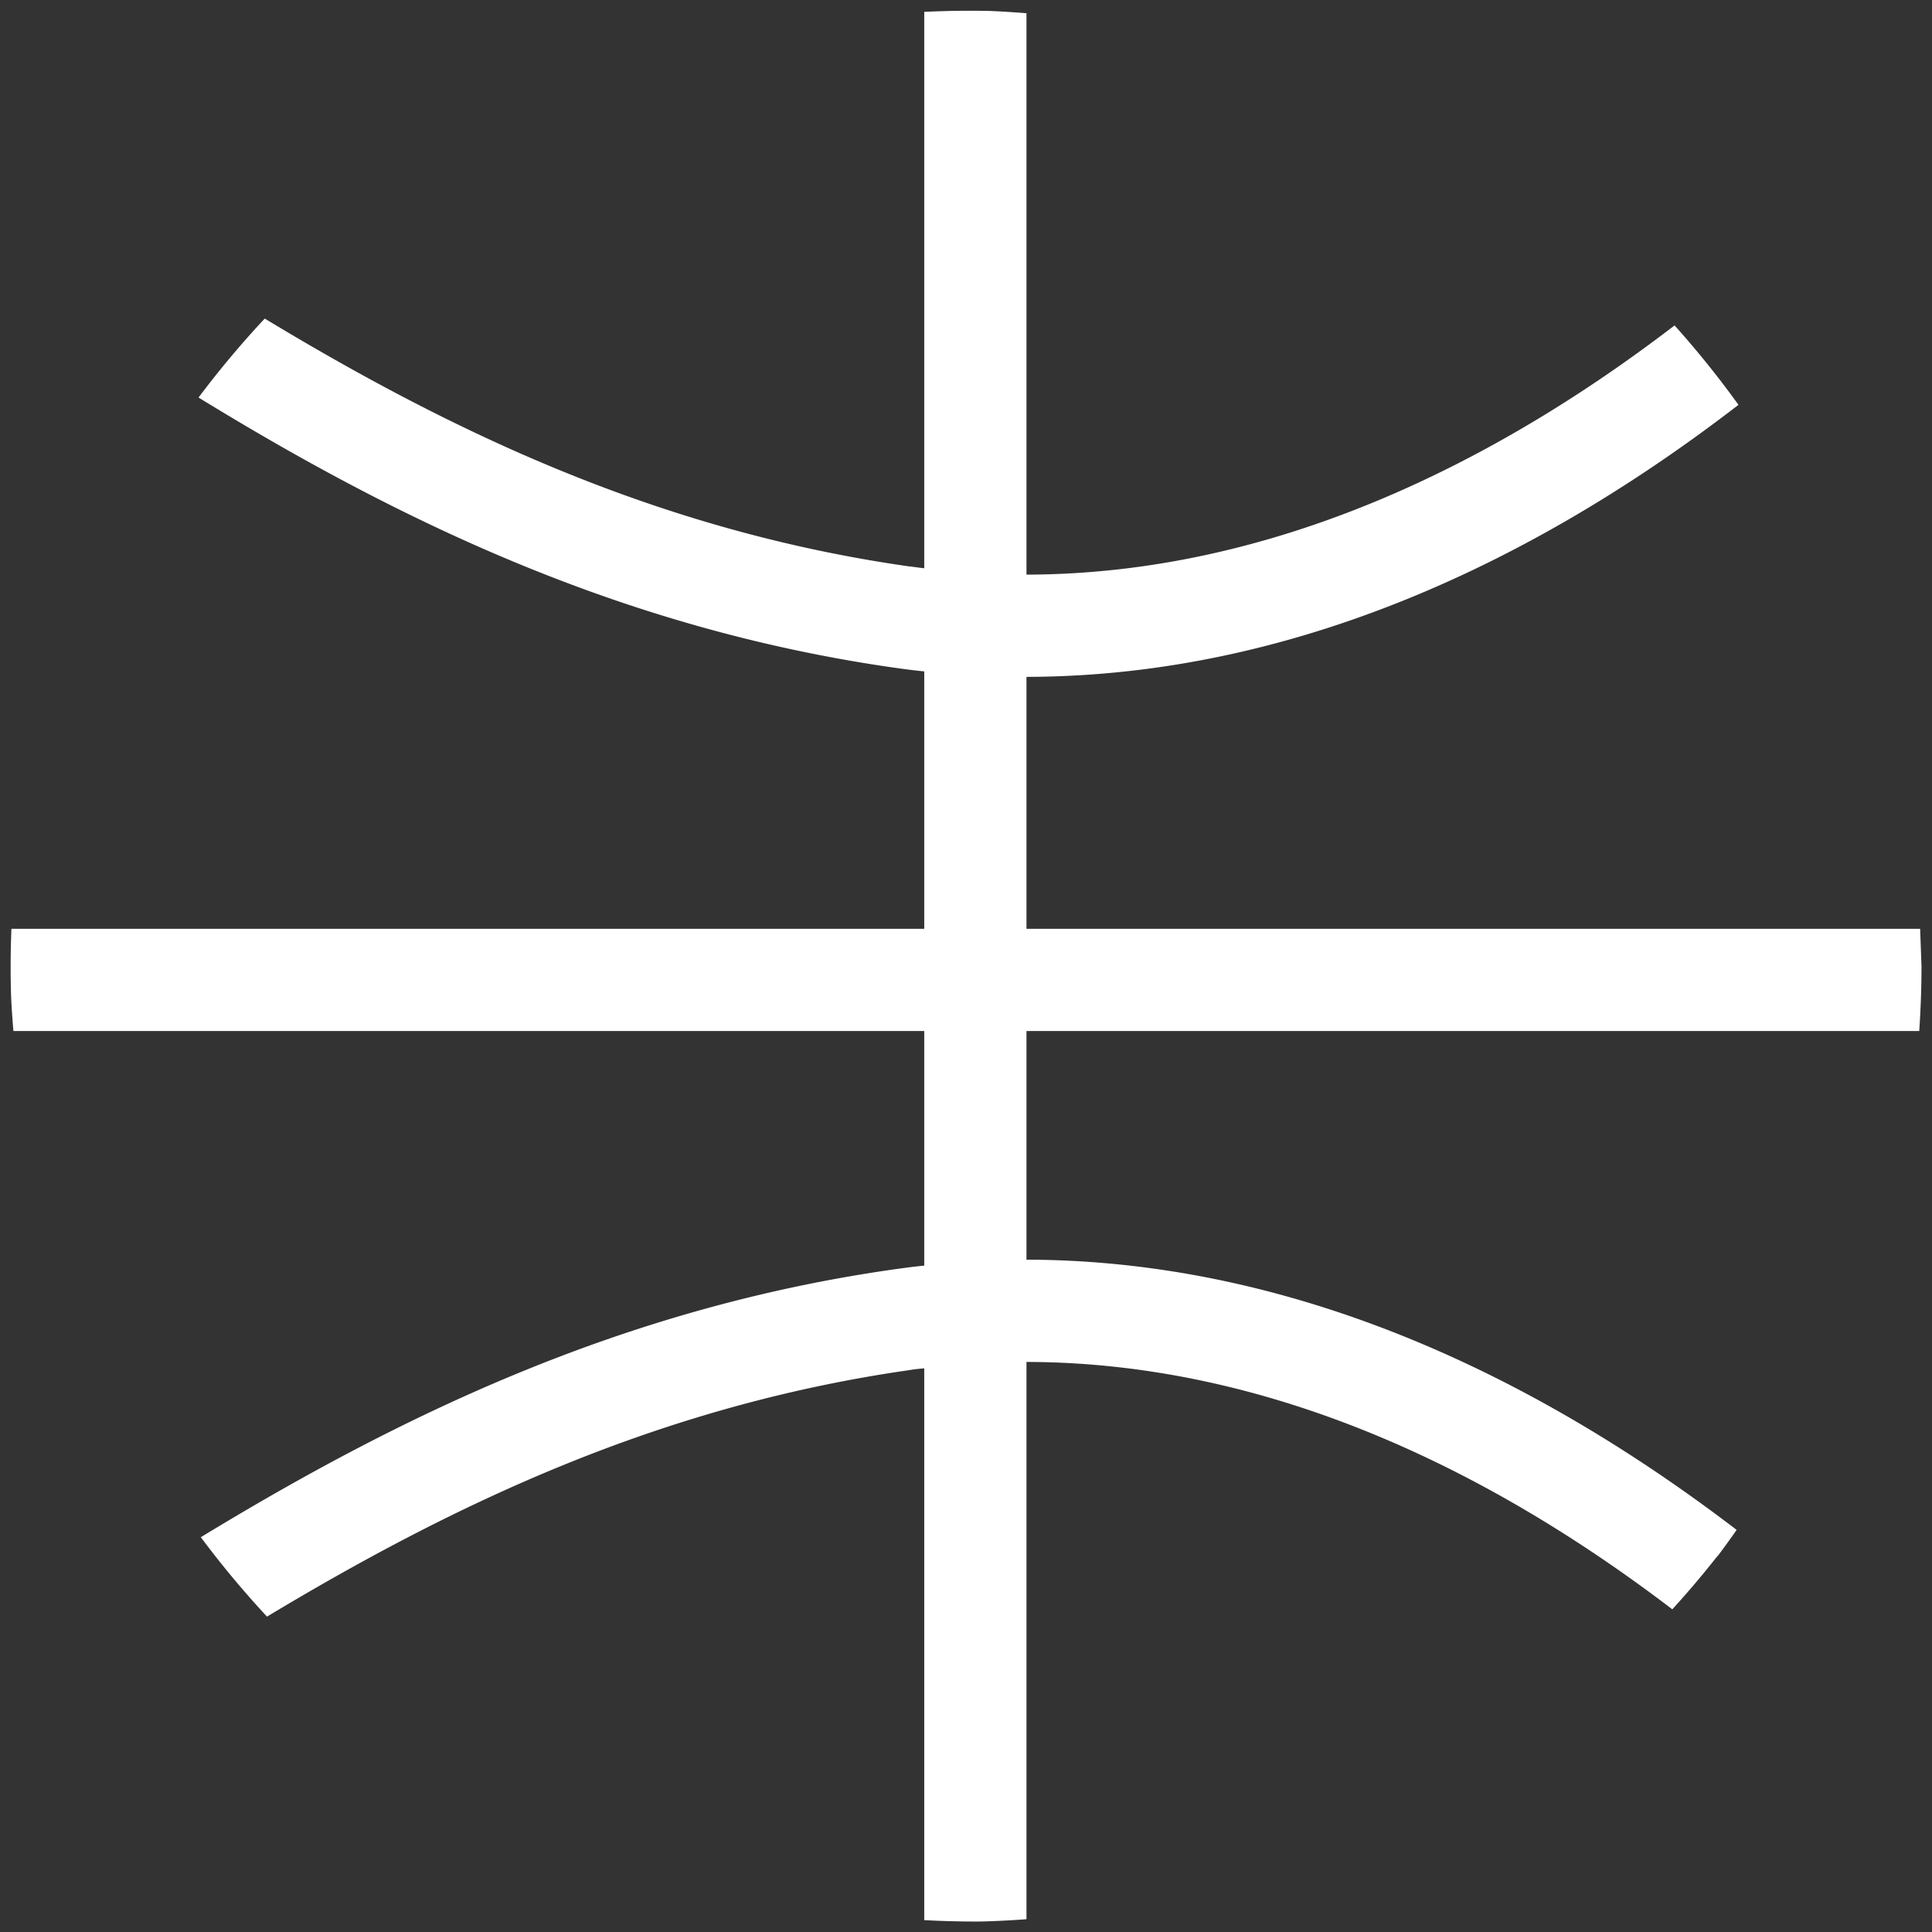 <?xml version="1.0" encoding="UTF-8" standalone="no"?>
<!-- Created with Inkscape (http://www.inkscape.org/) -->

<svg
   width="16"
   height="16"
   viewBox="0 0 4.233 4.233"
   version="1.1"
   id="svg982"
   inkscape:version="1.1.1 (3bf5ae0d25, 2021-09-20)"
   sodipodi:docname="favicon.svg"
   xmlns:inkscape="http://www.inkscape.org/namespaces/inkscape"
   xmlns:sodipodi="http://sodipodi.sourceforge.net/DTD/sodipodi-0.dtd"
   xmlns="http://www.w3.org/2000/svg"
   xmlns:svg="http://www.w3.org/2000/svg">
  <rect x="0" y="0" width="4.233" height="4.233" fill="#333333" stroke="none"/>
  <sodipodi:namedview
     id="namedview984"
     pagecolor="#ffffff"
     bordercolor="#666666"
     borderopacity="1.0"
     inkscape:pageshadow="2"
     inkscape:pageopacity="0.0"
     inkscape:pagecheckerboard="true"
     inkscape:document-units="mm"
     showgrid="false"
     units="px"
     inkscape:zoom="12.429181"
     inkscape:cx="8.2064943"
     inkscape:cy="16.533672"
     inkscape:window-width="1920"
     inkscape:window-height="1017"
     inkscape:window-x="1912"
     inkscape:window-y="-8"
     inkscape:window-maximized="1"
     inkscape:current-layer="layer1" />
  <defs
     id="defs979" />
  <g
     inkscape:label="Warstwa 1"
     inkscape:groupmode="layer"
     id="layer1">
    <path
       id="path81"
       style="fill:#ffffff;stroke-width:0.056"
       d="M 2.169,0.024 A 2.093,2.093 0 0 0 2.025,0.026 V 1.245 c -0.011,-0.001 -0.022,-0.003 -0.033,-0.004 C 1.437,1.162 0.984,0.942 0.58,0.698 A 2.093,2.093 0 0 0 0.435,0.871 C 0.859,1.131 1.351,1.376 1.96,1.463 c 0.022,0.003 0.043,0.006 0.065,0.008 V 2.035 H 0.025 a 2.093,2.093 0 0 0 -6.2419e-4,0.15 2.093,2.093 0 0 0 0.005,0.074 H 2.025 v 0.514 c -0.022,0.002 -0.043,0.005 -0.065,0.008 C 1.354,2.867 0.864,3.11 0.44,3.368 A 2.093,2.093 0 0 0 0.585,3.542 C 0.989,3.299 1.44,3.081 1.992,3.002 c 0.011,-0.002 0.022,-0.003 0.033,-0.004 v 1.209 a 2.093,2.093 0 0 0 0.126,0.003 2.093,2.093 0 0 0 0.098,-0.005 V 2.984 c 0.542,9.461e-4 1.027,0.246 1.415,0.542 a 2.093,2.093 0 0 0 9.525e-4,-0.001 2.093,2.093 0 0 0 0.095,-0.112 2.093,2.093 0 0 0 0.006,-0.007 2.093,2.093 0 0 0 0.039,-0.054 C 3.393,3.037 2.864,2.765 2.262,2.76 c -0.004,-2.19e-5 -0.009,9.46e-5 -0.013,9.46e-5 V 2.259 H 4.205 A 2.093,2.093 0 0 0 4.21,2.117 L 4.207,2.035 H 2.249 V 1.483 C 2.859,1.482 3.394,1.207 3.809,0.887 A 2.093,2.093 0 0 0 3.669,0.713 C 3.28,1.011 2.793,1.258 2.249,1.259 V 0.029 a 2.093,2.093 0 0 0 -0.08,-0.005 z" />
  </g>
</svg>
